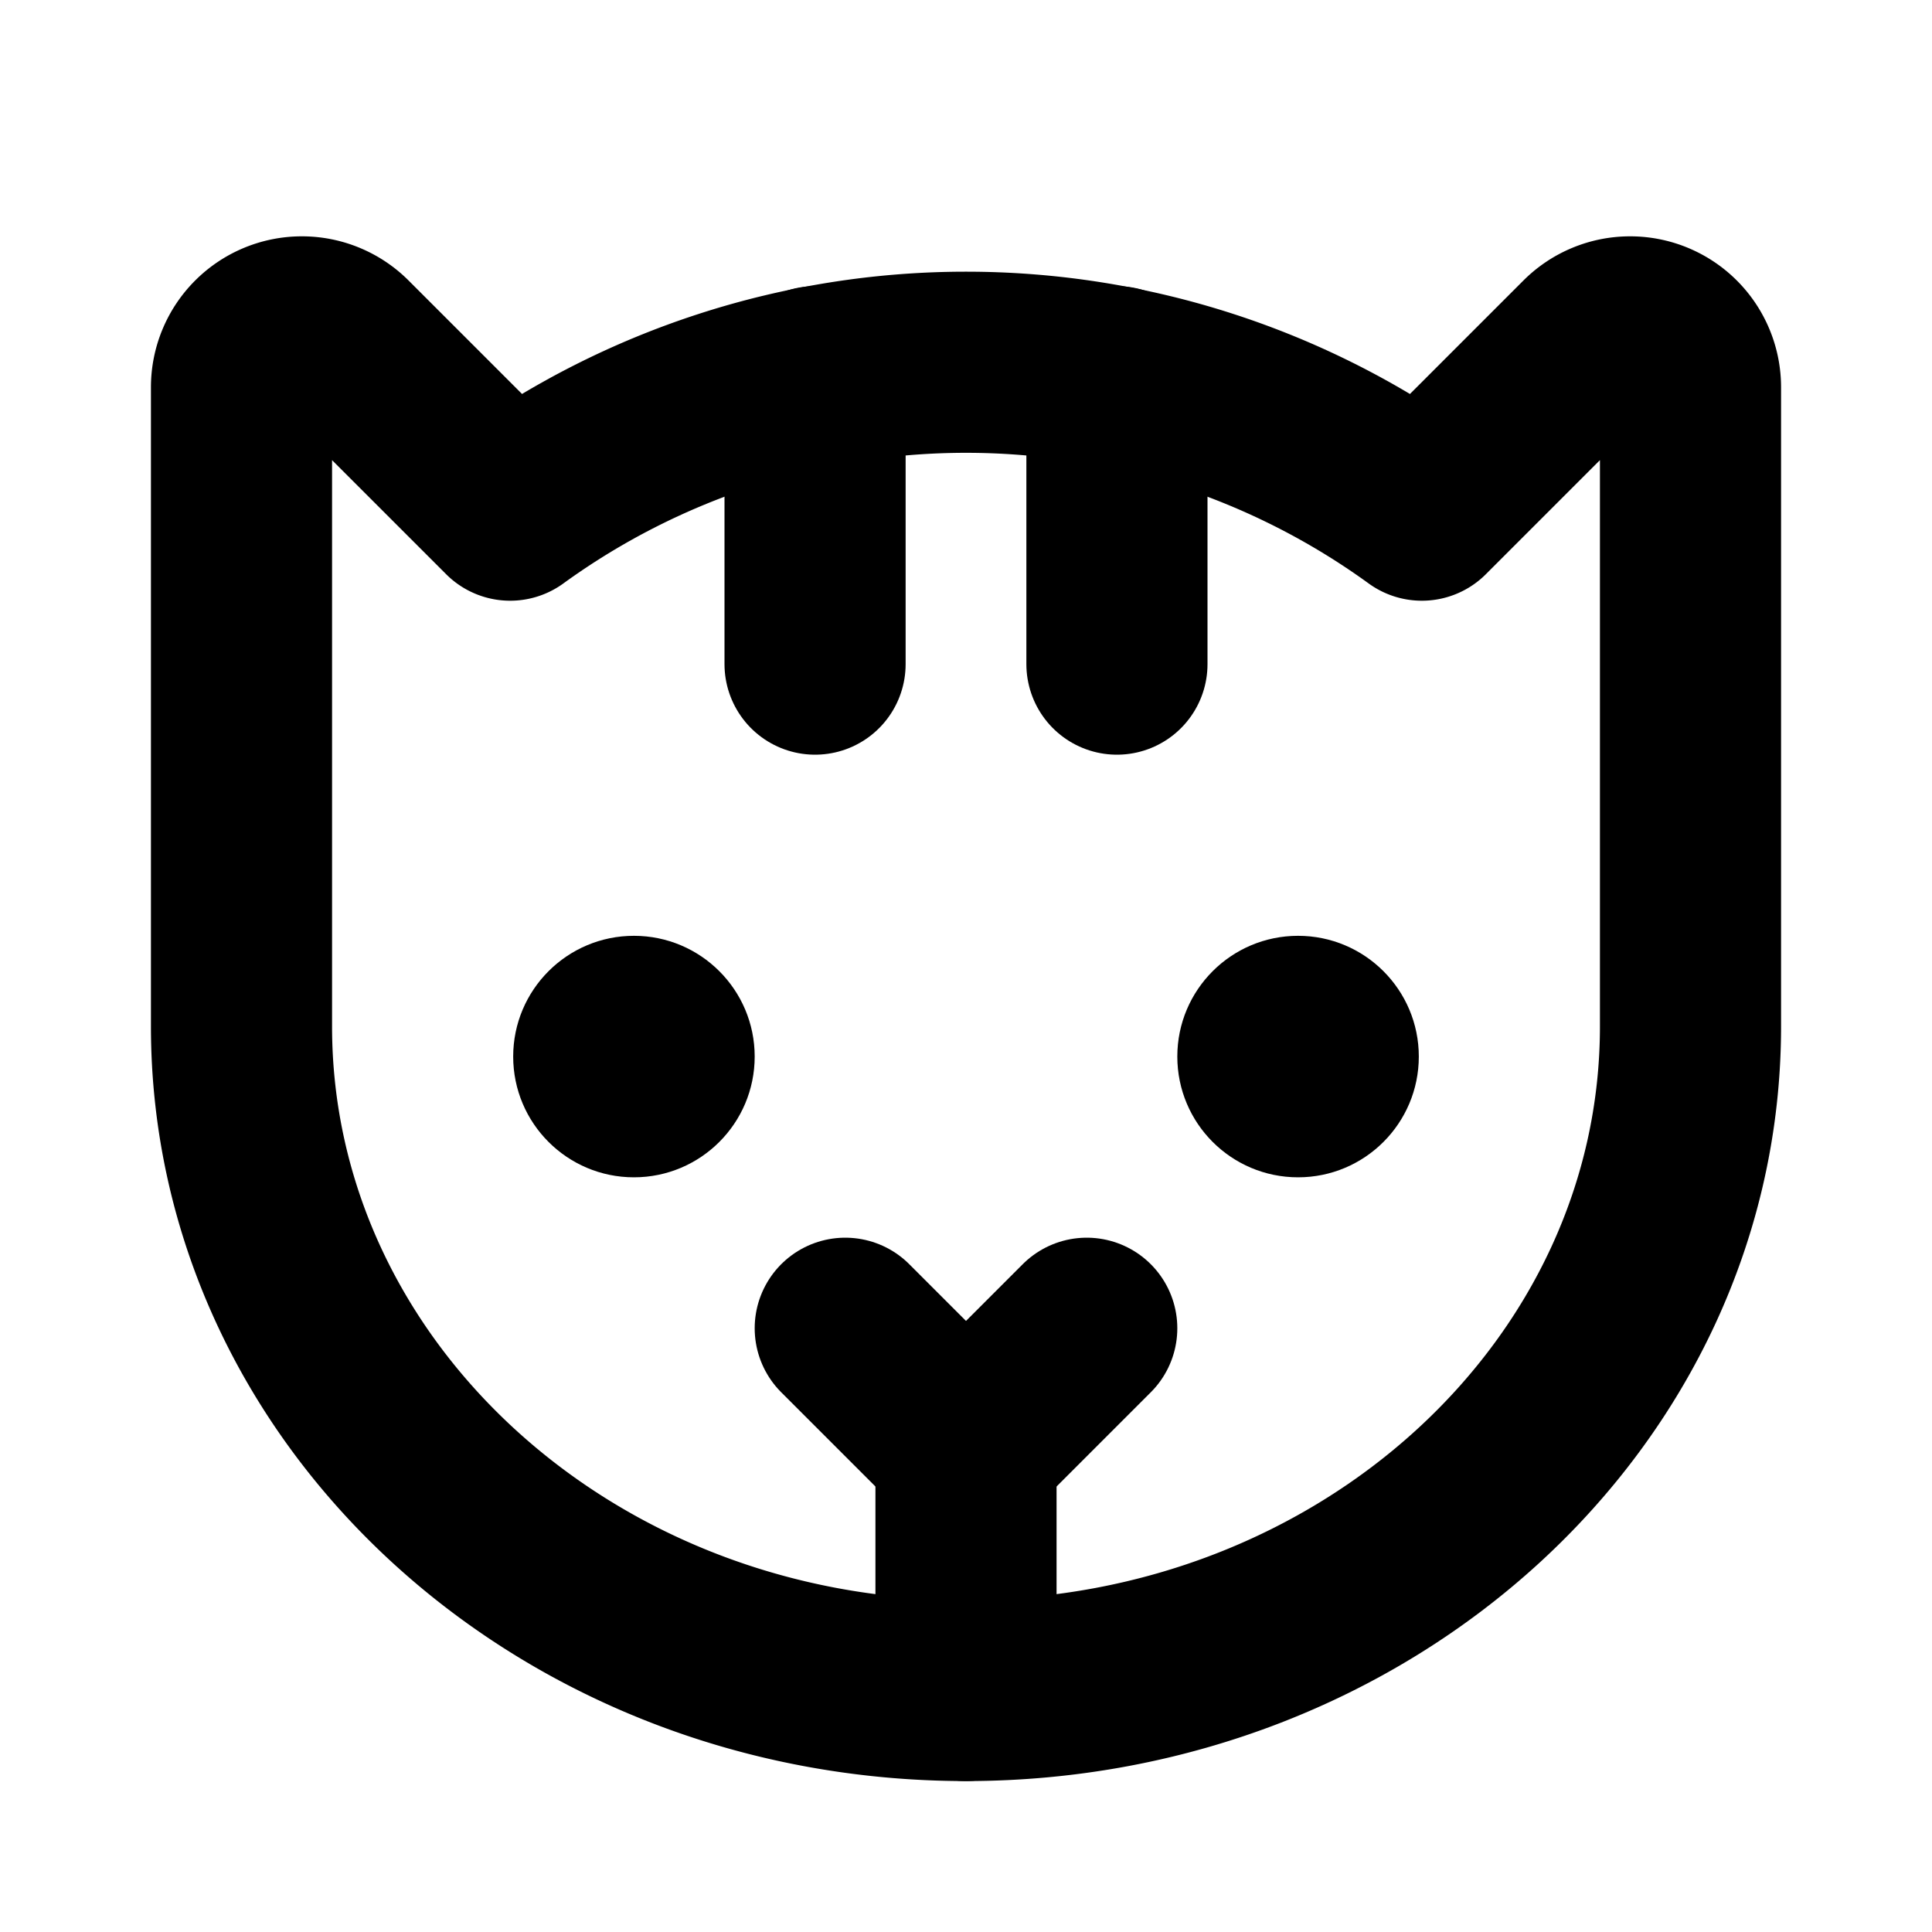 <svg id="Raw" xmlns="http://www.w3.org/2000/svg" viewBox="0 0 256 256">
  <rect width="256" height="256" fill="none"/>
  <line x1="128" y1="192" x2="128" y2="224" fill="none" stroke="#000" stroke-linecap="round" stroke-linejoin="round" stroke-width="24"/>
  <circle cx="84" cy="140" r="16"/>
  <circle cx="172" cy="140" r="16"/>
  <polyline points="144 176 128 192 112 176" fill="none" stroke="#000" stroke-linecap="round" stroke-linejoin="round" stroke-width="24"/>
  <path d="M32,136V51.314a8,8,0,0,1,13.657-5.657L67.598,67.598l-0-0a102.88,102.88,0,0,1,120.804,0l-0.0 0,21.941-21.941A8,8,0,0,1,224,51.314V136c0,48.601-42.981,88-96,88S32,184.601,32,136Z" fill="none" stroke="#000" stroke-linecap="round" stroke-linejoin="round" stroke-width="24"/>
  <line x1="108" y1="49.916" x2="108" y2="88" fill="none" stroke="#000" stroke-linecap="round" stroke-linejoin="round" stroke-width="24"/>
  <line x1="148" y1="49.915" x2="148" y2="88" fill="none" stroke="#000" stroke-linecap="round" stroke-linejoin="round" stroke-width="24"/>
</svg>
